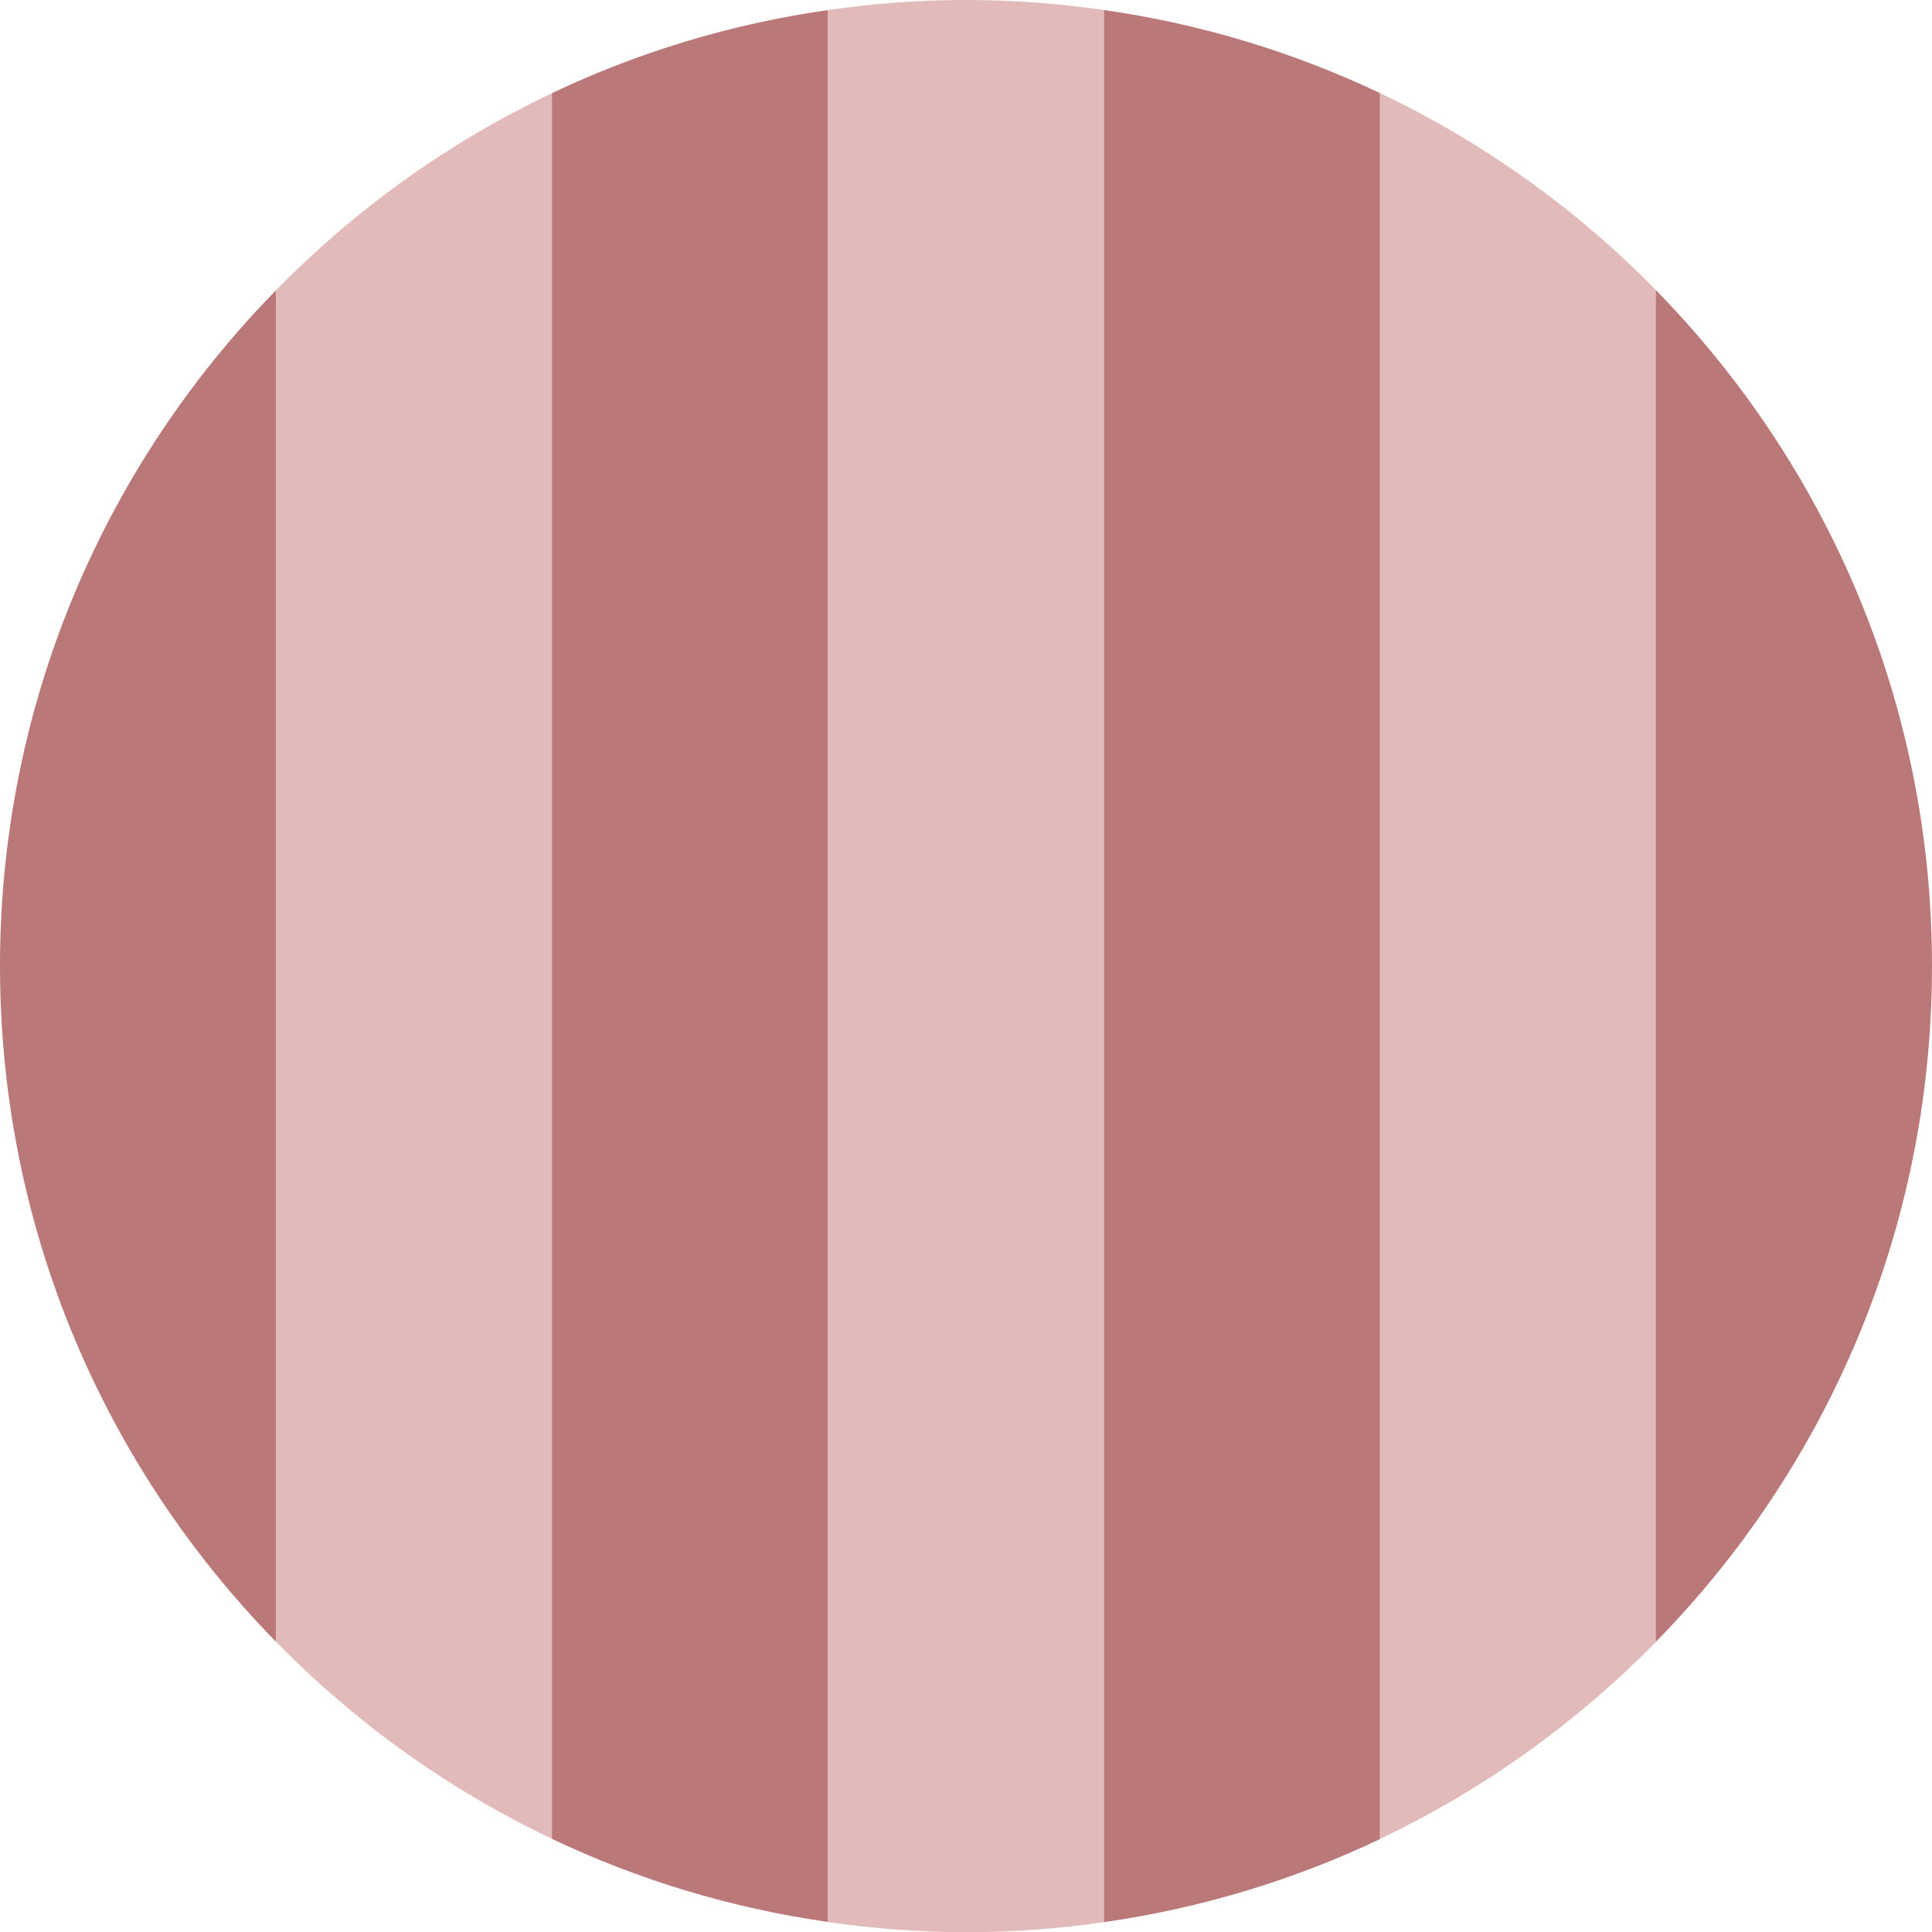 <?xml version="1.0" encoding="utf-8"?>
<!-- Generator: Adobe Illustrator 21.0.2, SVG Export Plug-In . SVG Version: 6.00 Build 0)  -->
<svg version="1.1" id="Layer_1" xmlns="http://www.w3.org/2000/svg" xmlns:xlink="http://www.w3.org/1999/xlink" x="0px" y="0px"
	 viewBox="0 0 1000 1000" style="enable-background:new 0 0 1000 1000;" xml:space="preserve">
<style type="text/css">
	.st0{fill:#BA7878;}
	.st1{fill:#E2BABA;}
	.st2{clip-path:url(#SVGID_2_);}
	.st3{clip-path:url(#SVGID_4_);}
	.st4{clip-path:url(#SVGID_12_);}
	.st5{clip-path:url(#SVGID_13_);}
	.st6{clip-path:url(#SVGID_14_);}
	.st7{clip-path:url(#SVGID_15_);}
	.st8{clip-path:url(#SVGID_16_);}
	.st9{clip-path:url(#SVGID_17_);}
</style>
<g>
	<path class="st0" d="M0,500c0,136.2,54.5,259.6,142.9,349.8V150.2C54.5,240.4,0,363.8,0,500z"/>
	<path class="st1" d="M142.9,150.2v699.6c41,41.9,89.3,76.6,142.9,102V48.2C232.2,73.6,183.9,108.3,142.9,150.2z"/>
	<path class="st0" d="M285.7,48.2v903.6c44.4,21.1,92.4,35.8,142.9,43V5.2C378.1,12.4,330.1,27.1,285.7,48.2z"/>
	<path class="st1" d="M500,0c-24.3,0-48.1,1.8-71.4,5.2v989.7c23.3,3.3,47.2,5.2,71.4,5.2s48.1-1.8,71.4-5.2V5.2
		C548.1,1.8,524.3,0,500,0z"/>
	<path class="st0" d="M571.4,5.2v989.7c50.4-7.2,98.5-21.9,142.9-43V48.2C669.9,27.1,621.9,12.4,571.4,5.2z"/>
	<path class="st1" d="M714.3,48.2v903.6c53.6-25.4,101.8-60.2,142.9-102V150.2C816.1,108.3,767.8,73.6,714.3,48.2z"/>
	<path class="st0" d="M857.1,150.2v699.6C945.5,759.6,1000,636.2,1000,500S945.5,240.4,857.1,150.2z"/>
</g>
</svg>
